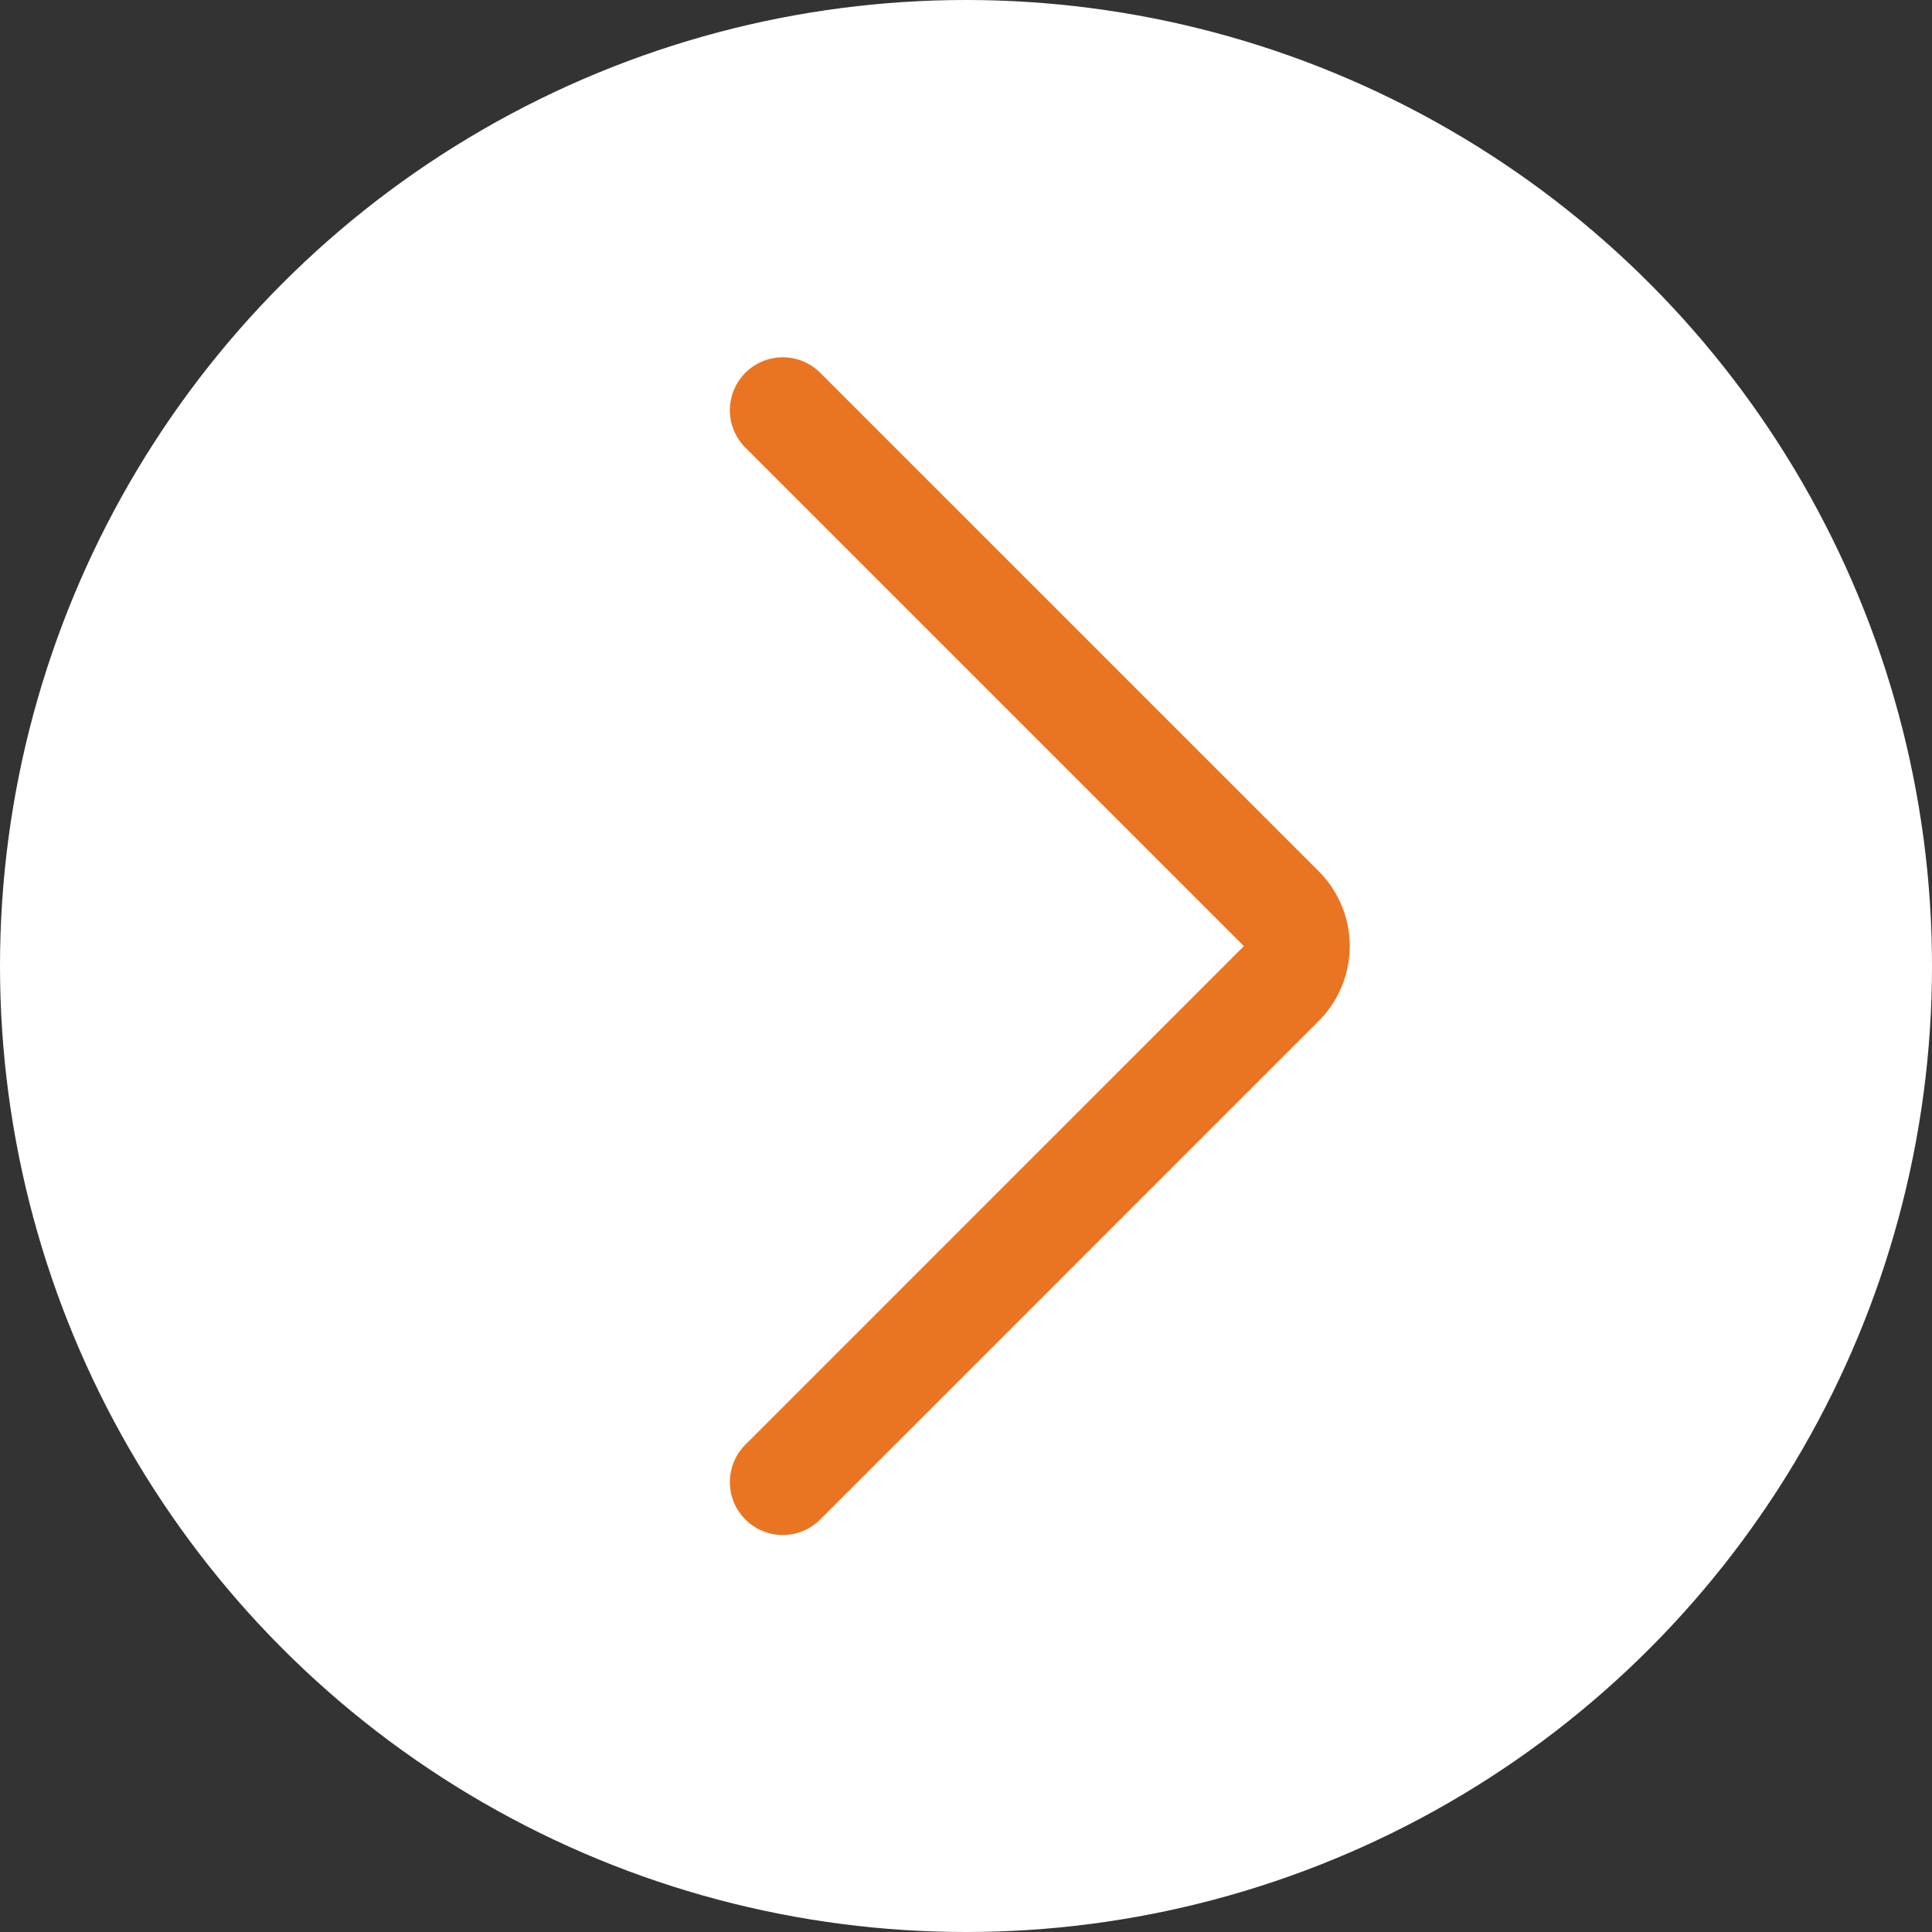 <svg width="73" height="73" fill="none" xmlns="http://www.w3.org/2000/svg"><rect width="100%" height="100%" fill="#333333" stroke="none"/><circle cx="36.5" cy="36.5" r="36.5" fill="#fff"/><path d="M29.578 15.5l18.836 18.835a2 2 0 010 2.828L29.578 56" stroke="#E97522" stroke-width="4" stroke-linecap="round"/></svg>